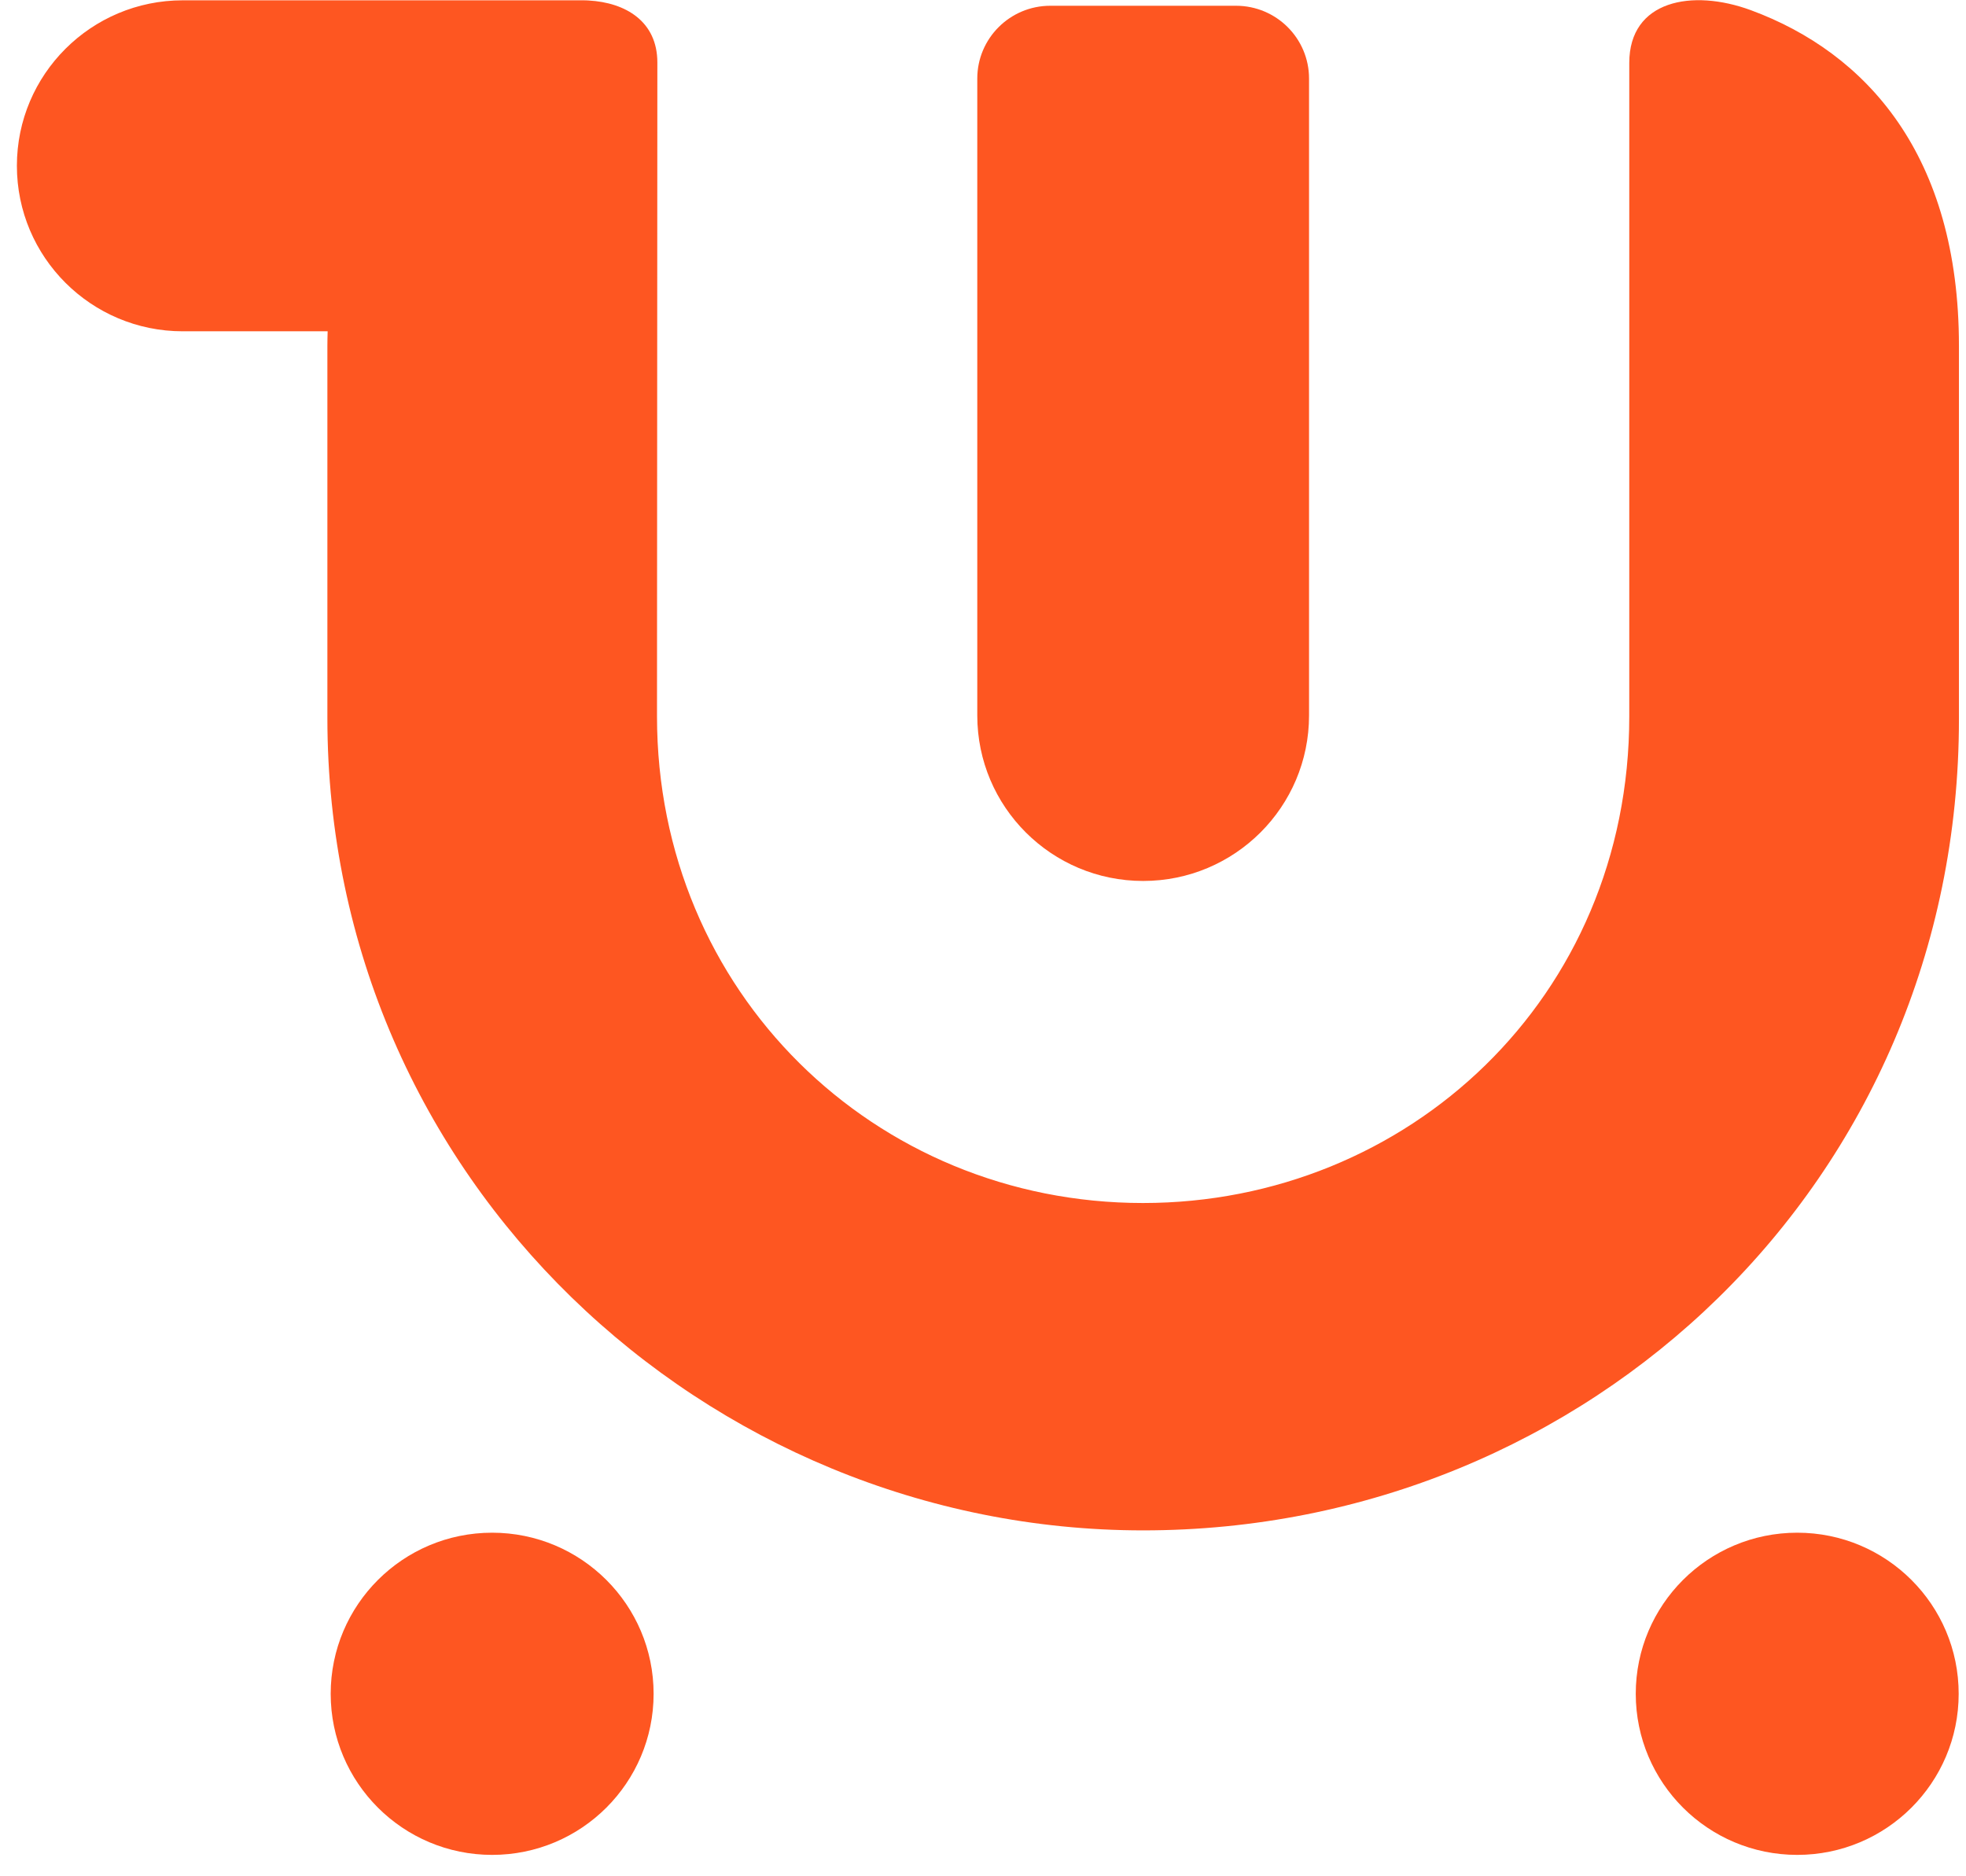 <svg width="44px" height="42px" viewBox="0 0 44 42" version="1.1" xmlns="http://www.w3.org/2000/svg" xmlns:xlink="http://www.w3.org/1999/xlink">
    <defs></defs>
    <g id="UUmarket-1200px" stroke="none" stroke-width="1" fill="none" fill-rule="evenodd">
        <g id="Home-UUmarket-1200px" transform="translate(-120, -4602)" fill="#FE5621">
            <g id="Group-2" transform="translate(0, 4459)">
                <g id="Group" transform="translate(20, 17)">
                    <g id="Group-31-Copy-3" transform="translate(100, 126)">
                        <g id="Group-29">
                            <path d="M29.297,1.759 L29.297,16.015 C29.297,18.062 27.635,19.72 25.584,19.72 C23.534,19.72 21.872,18.062 21.872,16.015 L21.872,1.759 C21.872,0.859 22.604,0.129 23.506,0.129 L27.663,0.129 C28.565,0.129 29.297,0.859 29.297,1.759" id="Fill-2"></path>
                            <path d="M39.185,0.228 C37.868,-0.257 36.464,0.008 36.464,1.408 L36.464,16.036 C36.464,22.337 31.499,26.929 25.58,26.929 C19.573,26.929 14.704,22.205 14.704,16.036 L14.712,1.4 C14.712,0.482 14.006,0.057 13.171,0.011 C13.16,0.01 13.149,0.009 13.138,0.009 C13.123,0.009 13.109,0.008 13.095,0.008 C13.086,0.008 13.077,0.007 13.067,0.007 L4.09,0.007 C2.04,0.007 0.378,1.666 0.378,3.711 C0.378,5.757 2.04,7.416 4.09,7.416 L7.333,7.416 C7.33,7.523 7.327,7.632 7.327,7.742 L7.327,16.072 C7.327,26.403 15.807,34.257 25.584,34.257 C35.556,34.257 43.842,26.436 43.842,16.101 L43.842,7.742 C43.842,3.474 41.771,1.182 39.185,0.228" id="Fill-4"></path>
                            <path d="M43.836,37.915 C43.836,35.924 42.219,34.309 40.223,34.309 C38.227,34.309 36.609,35.924 36.609,37.915 C36.609,39.906 38.227,41.521 40.223,41.521 C42.219,41.521 43.836,39.906 43.836,37.915" id="Fill-6"></path>
                            <path d="M14.628,37.915 C14.628,35.924 13.01,34.309 11.014,34.309 C9.019,34.309 7.401,35.924 7.401,37.915 C7.401,39.906 9.019,41.521 11.014,41.521 C13.01,41.521 14.628,39.906 14.628,37.915" id="Fill-8"></path>
                        </g>
                    </g>
                </g>
            </g>
        </g>
    </g>
</svg>